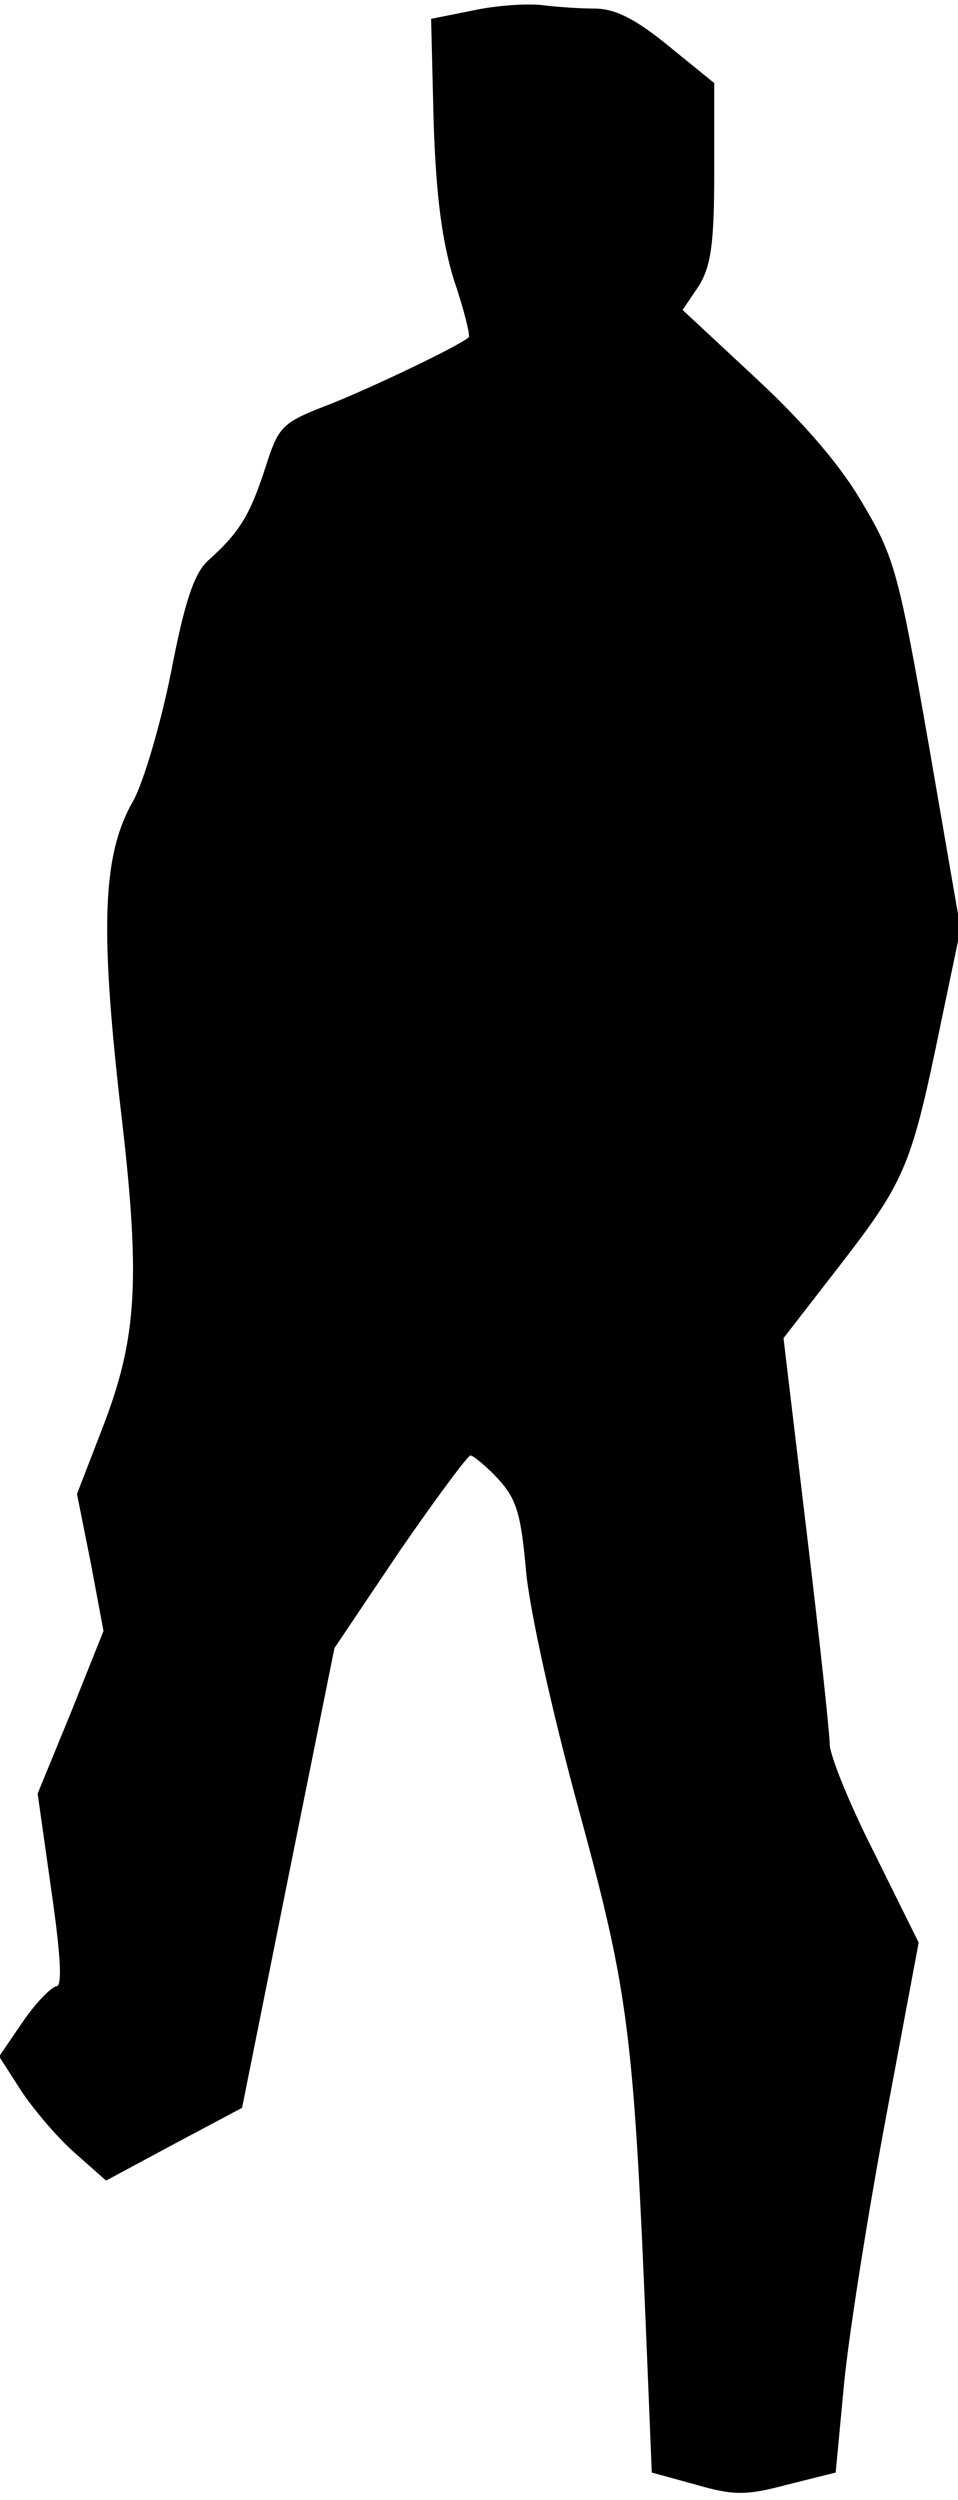 <?xml version="1.0" standalone="no"?>
<!DOCTYPE svg PUBLIC "-//W3C//DTD SVG 20010904//EN"
 "http://www.w3.org/TR/2001/REC-SVG-20010904/DTD/svg10.dtd">
<svg version="1.0" xmlns="http://www.w3.org/2000/svg"
 width="112pt" height="292pt" viewBox="0 0 112 292"
 preserveAspectRatio="xMidYMid meet">
<g transform="translate(0,292) scale(0.1,-0.1)"
fill="#000000" stroke="none">
<path fill="#000000" stroke="none" d="M554 2908 l-50 -10 3 -122 c3 -87 10
-139 24 -184 12 -35 19 -65 17 -66 -13 -11 -114 -59 -162 -78 -57 -22 -60 -25
-76 -75 -18 -55 -30 -75 -67 -108 -16 -15 -27 -47 -43 -130 -12 -60 -32 -128
-44 -150 -36 -62 -39 -146 -16 -351 25 -209 21 -276 -21 -384 l-29 -75 16 -80
15 -80 -38 -95 -39 -95 16 -113 c11 -76 13 -112 6 -112 -6 -1 -24 -19 -39 -41
l-28 -41 27 -42 c15 -22 43 -55 63 -72 l35 -31 80 43 79 42 54 269 54 268 76
113 c42 61 80 112 83 112 3 0 18 -12 32 -27 22 -24 27 -41 33 -108 4 -45 31
-167 62 -280 58 -213 64 -258 79 -626 l6 -147 51 -14 c45 -13 59 -13 108 0
l56 14 10 106 c6 59 28 198 49 310 l38 203 -52 105 c-29 57 -52 114 -52 127 0
12 -12 124 -27 248 l-27 226 69 89 c74 96 81 114 115 279 l23 110 -37 214
c-35 200 -40 220 -77 282 -25 44 -69 95 -125 147 l-86 80 19 28 c14 23 18 48
18 132 l0 105 -53 43 c-39 32 -63 44 -87 44 -18 0 -45 2 -61 4 -16 2 -52 0
-80 -6z"/>
</g>
</svg>
